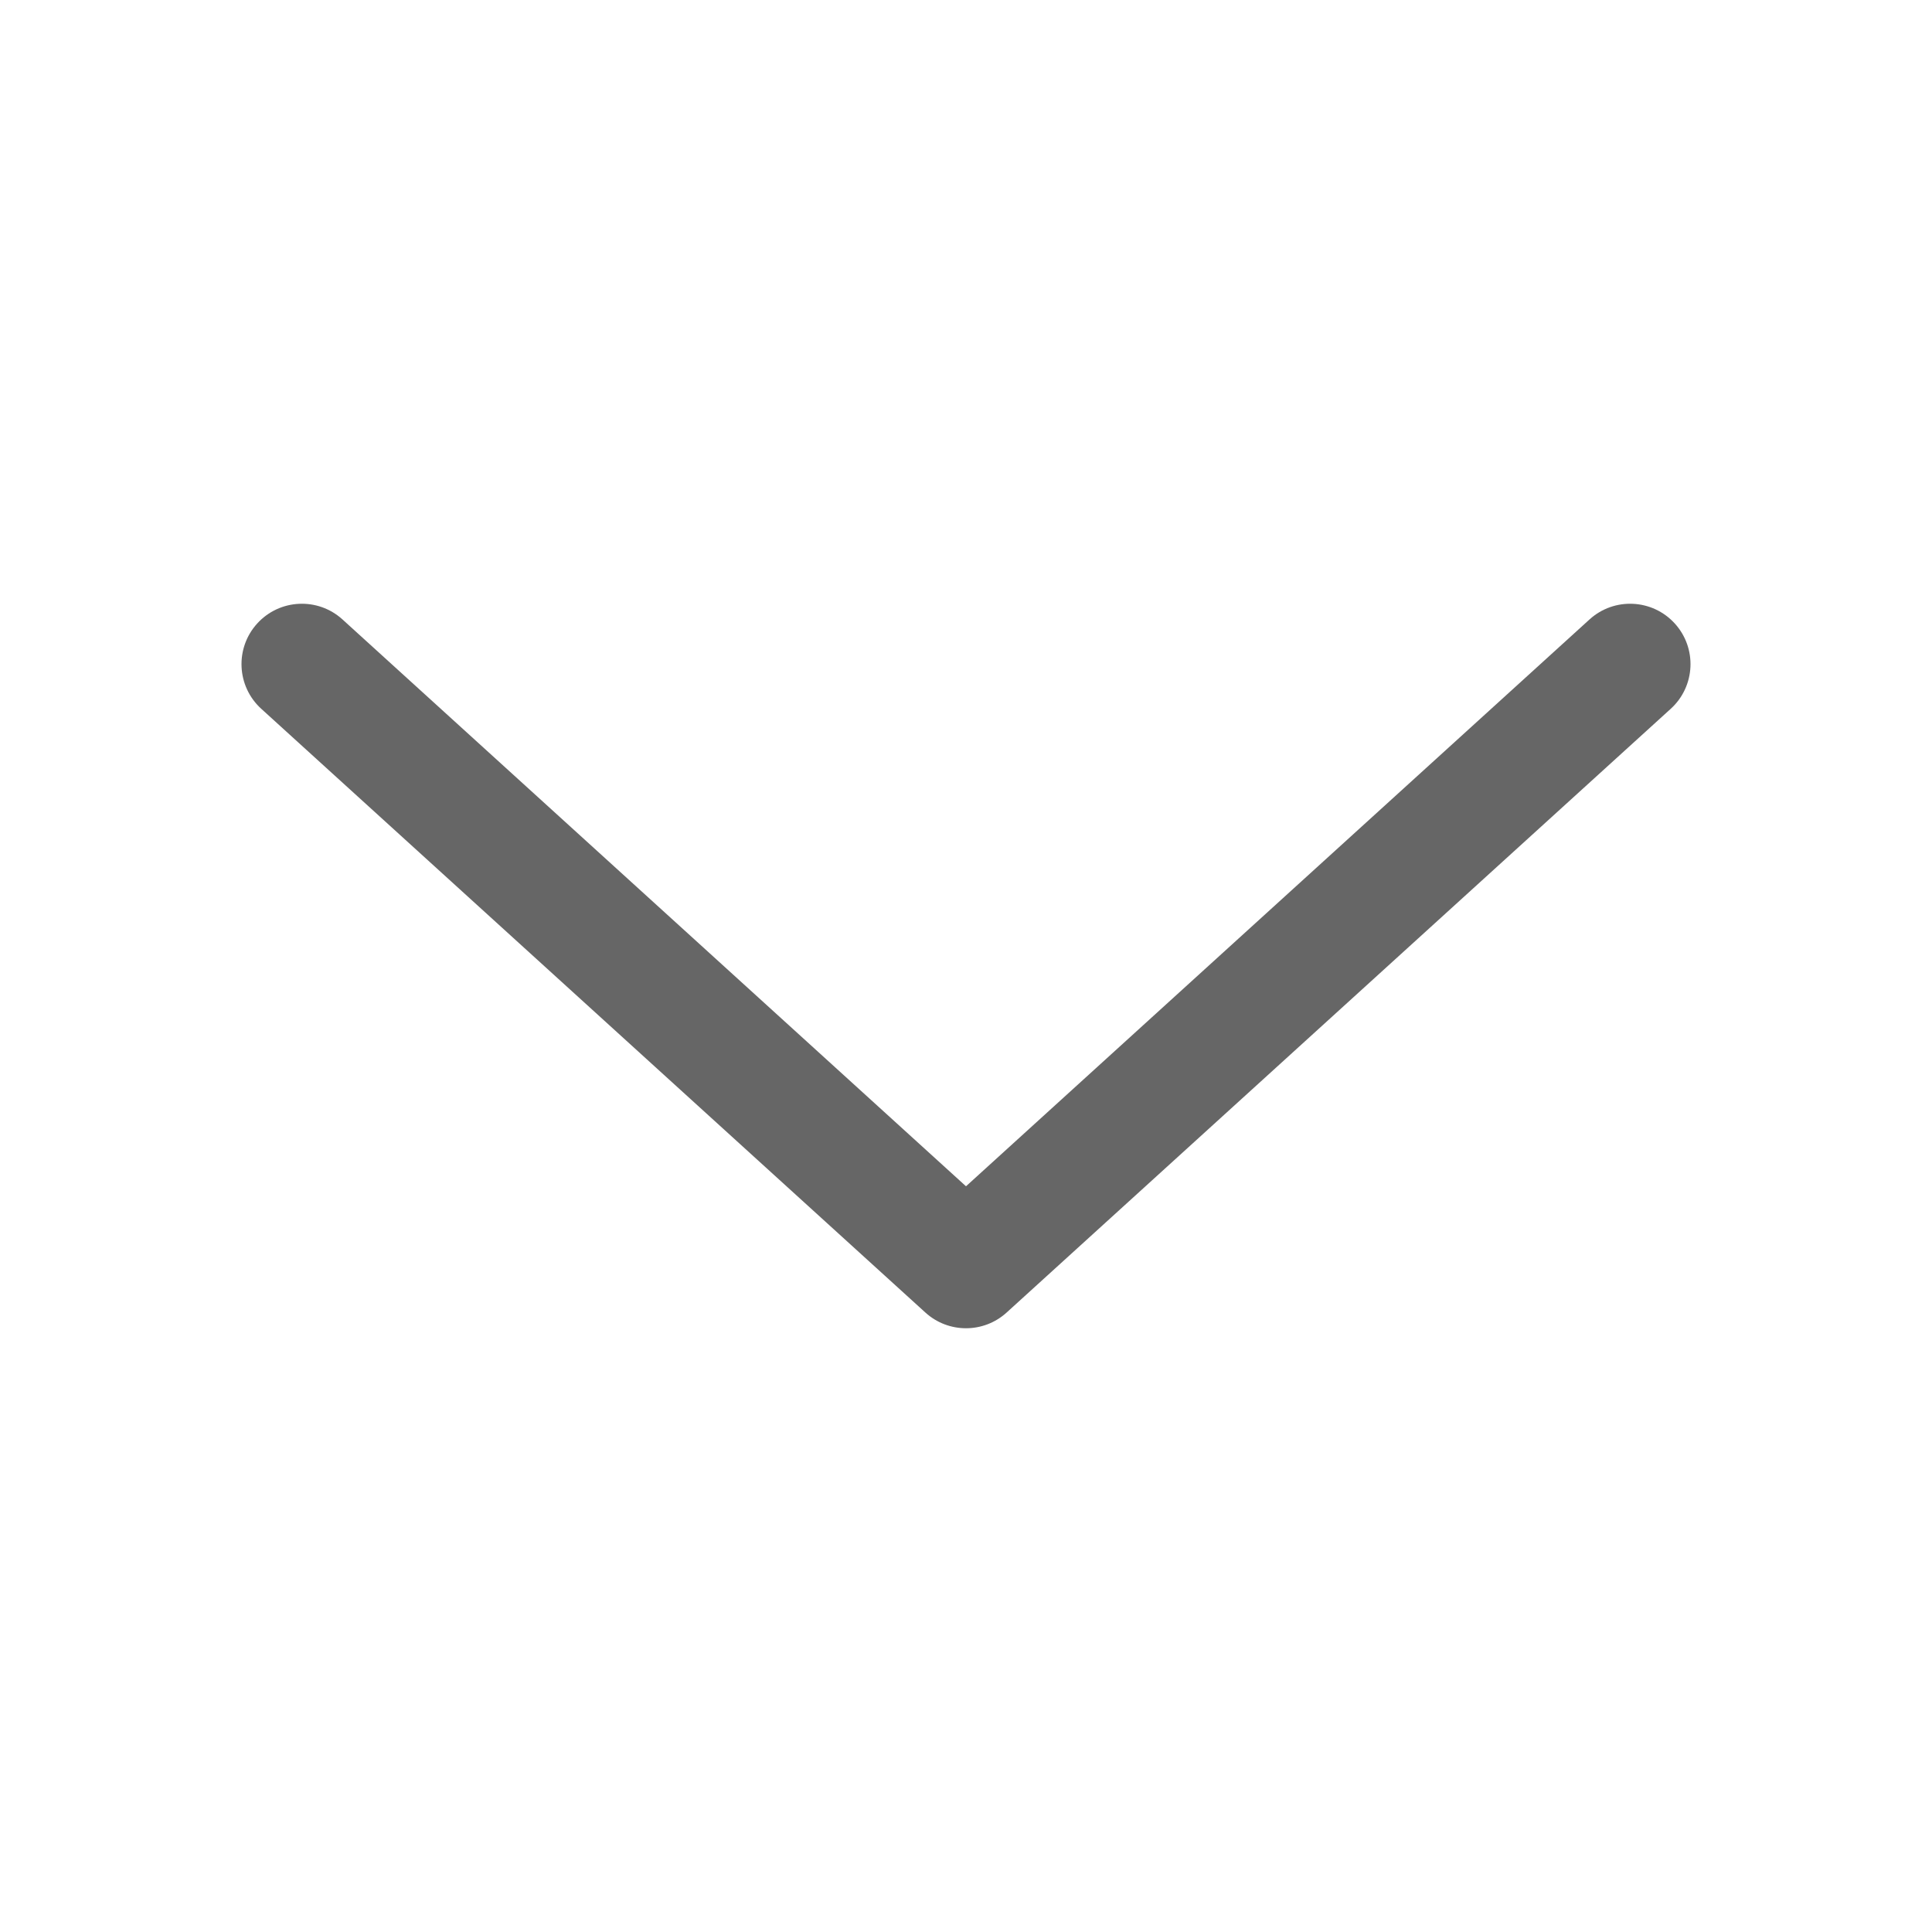 <?xml version="1.0" standalone="no"?><!DOCTYPE svg PUBLIC "-//W3C//DTD SVG 1.1//EN" "http://www.w3.org/Graphics/SVG/1.1/DTD/svg11.dtd"><svg t="1568189083845" class="icon" viewBox="0 0 1024 1024" version="1.1" xmlns="http://www.w3.org/2000/svg" p-id="1982" xmlns:xlink="http://www.w3.org/1999/xlink" width="200" height="200"><defs><style type="text/css"></style></defs><path d="M138.474 375.678 490.474 695.678C502.68 706.774 521.32 706.774 533.526 695.678L885.526 375.678C898.603 363.79 899.566 343.552 887.678 330.474 875.79 317.397 855.552 316.434 842.474 328.322L490.474 648.322 533.526 648.322 181.526 328.322C168.448 316.434 148.21 317.397 136.322 330.474 124.434 343.552 125.397 363.79 138.474 375.678L138.474 375.678Z" p-id="1983" fill="#666666"></path></svg>